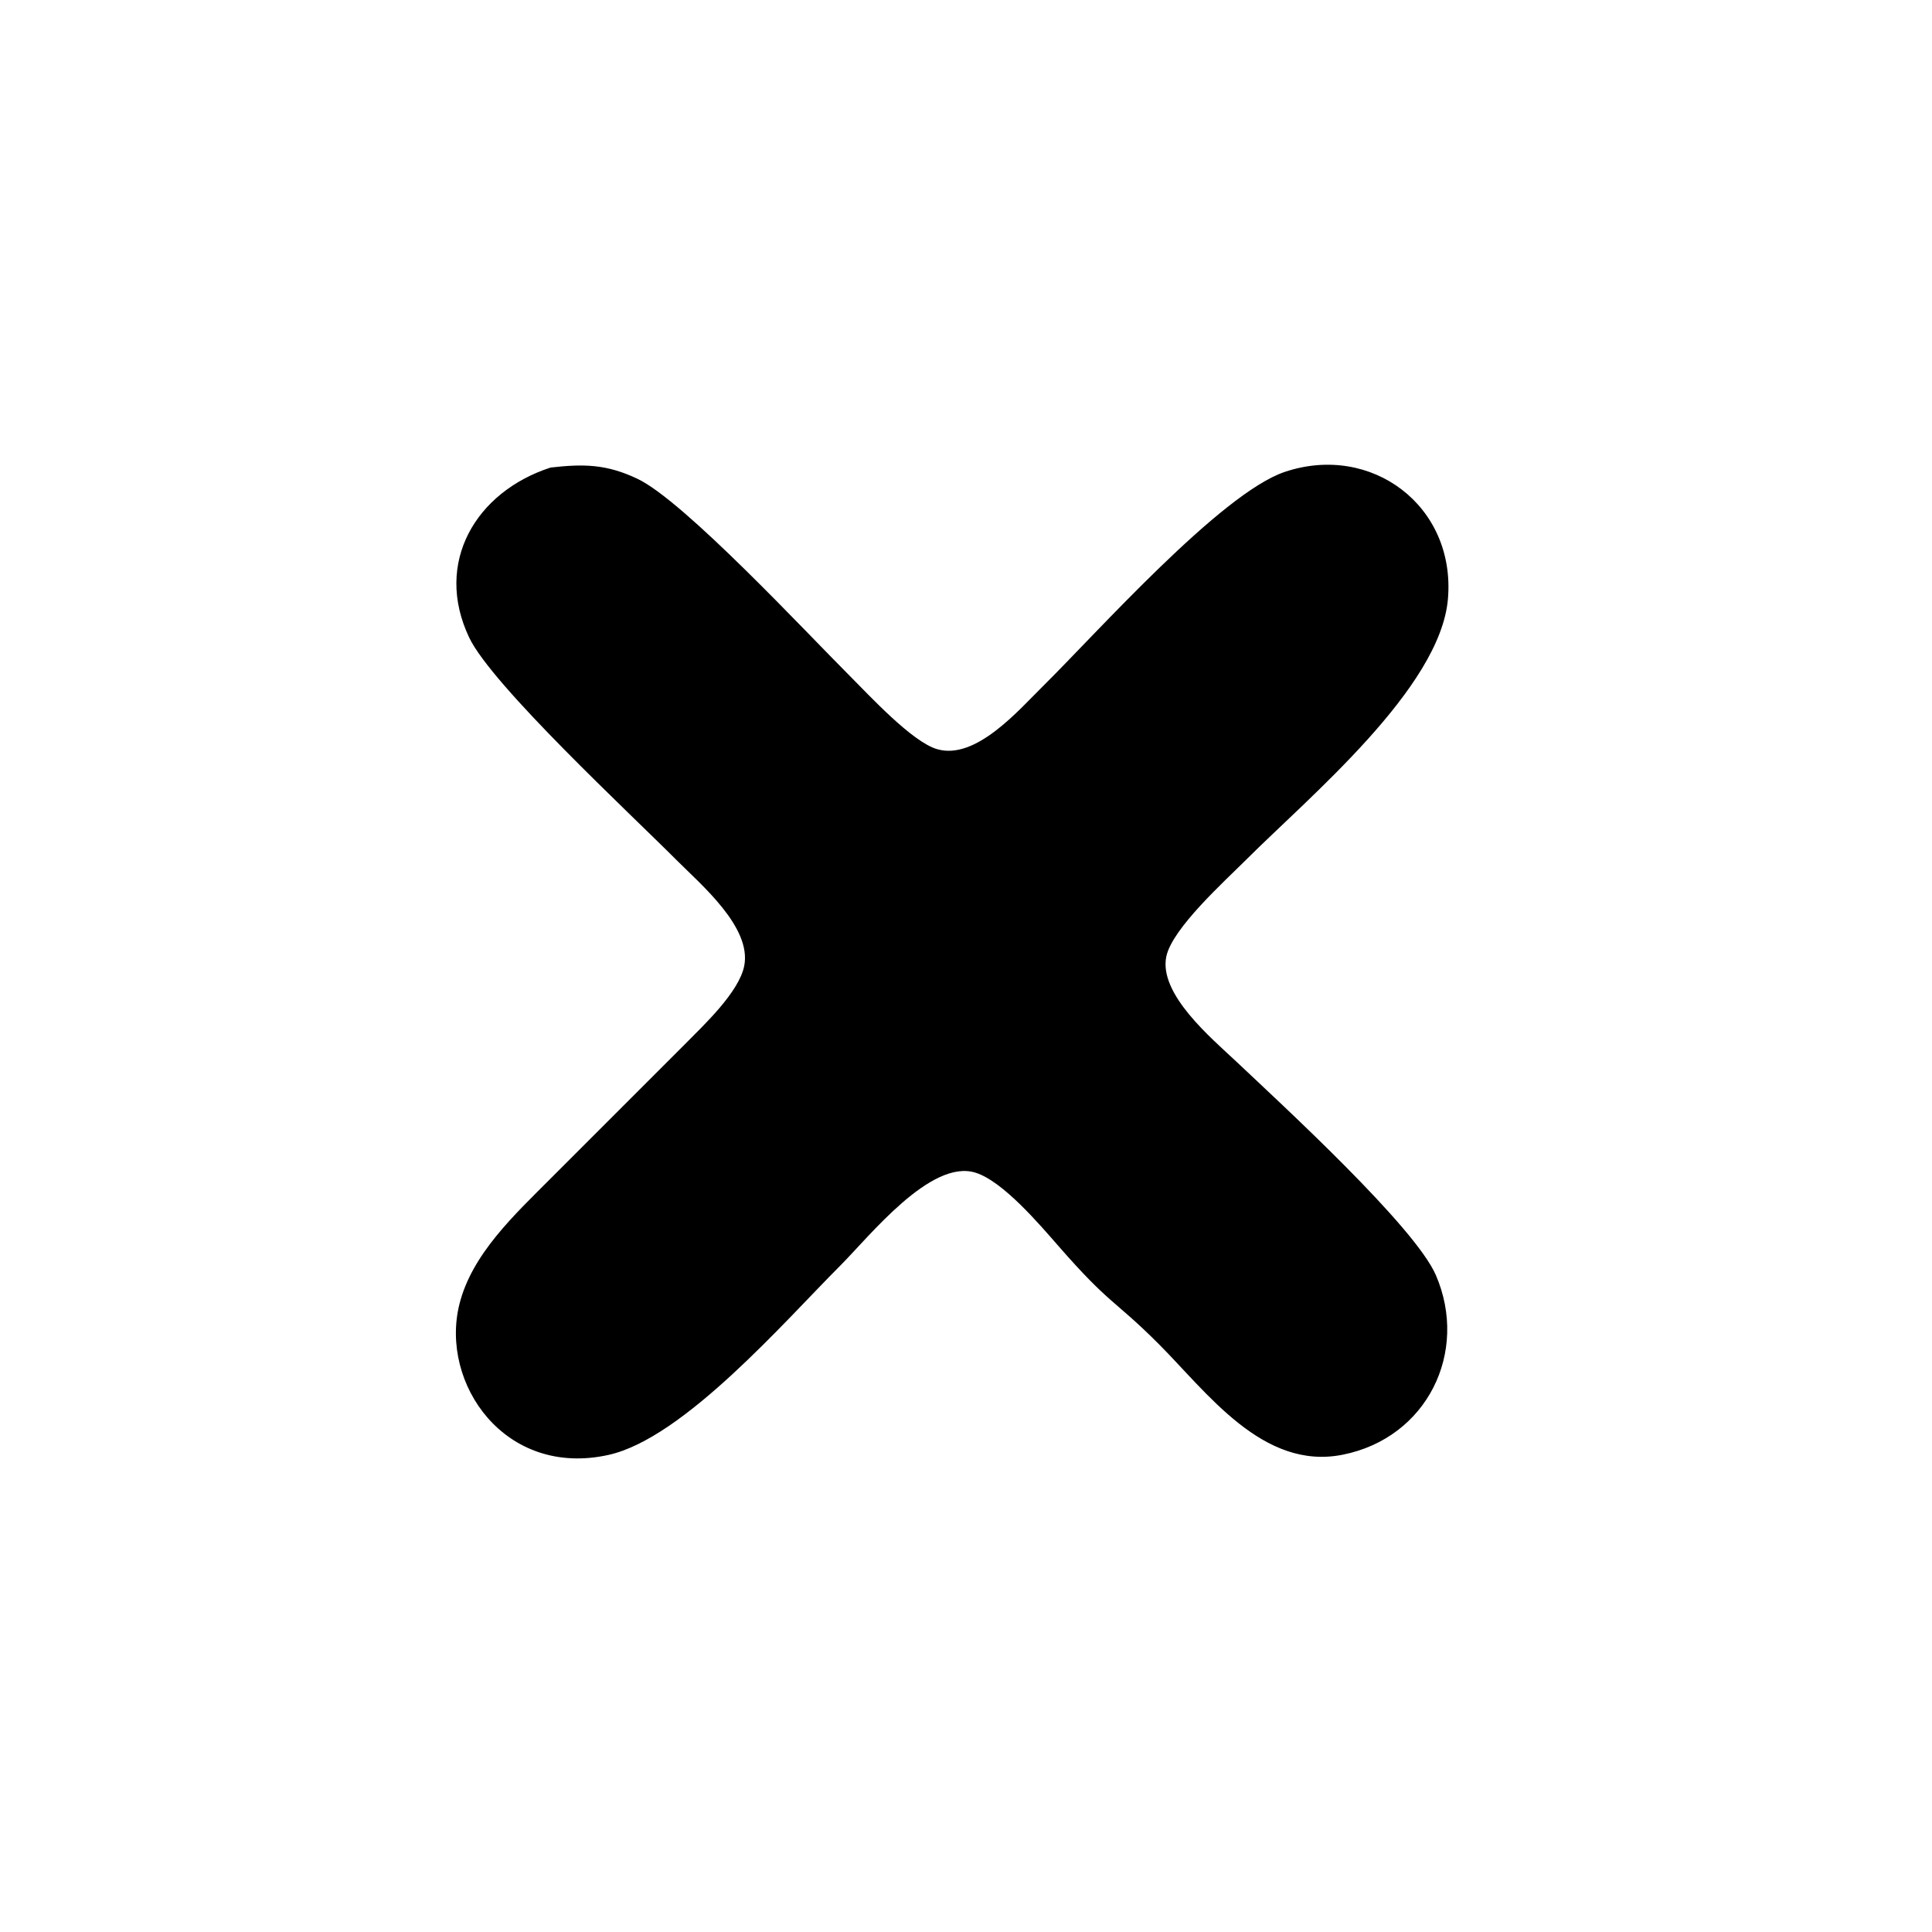 <svg xmlns="http://www.w3.org/2000/svg"
     width="0.667in" height="0.667in"
     viewBox="0 0 200 200">
  <path d="M 57.00,48.40
           C 49.27,50.90 44.88,58.24 48.57,66.00
             50.91,70.93 65.31,84.29 70.00,89.00
             72.56,91.57 77.84,95.99 77.04,100.00
             76.49,102.71 72.91,106.06 71.00,108.00
             71.00,108.00 57.00,122.00 57.00,122.00
             53.34,125.68 48.86,129.79 47.56,135.00
             45.51,143.20 52.26,153.00 63.00,150.61
             70.78,148.88 81.24,136.76 87.00,131.00
             89.98,128.02 96.36,119.92 101.00,121.40
             103.84,122.30 107.61,126.75 109.58,129.00
             114.92,135.12 115.33,134.51 119.91,139.09
             124.94,144.11 130.72,152.25 139.00,150.59
             147.73,148.85 152.08,139.97 148.64,132.00
             146.45,126.96 132.73,114.38 128.00,109.91
             125.44,107.50 119.91,102.90 120.74,99.00
             121.37,96.08 126.80,91.20 129.00,89.00
             135.48,82.52 149.10,71.25 149.89,62.00
             150.71,52.36 141.96,45.84 133.00,48.85
             126.38,51.08 113.56,65.50 108.00,71.00
             105.45,73.51 101.01,78.73 97.00,77.55
             94.41,76.79 90.01,72.01 88.00,70.00
             83.45,65.46 70.83,51.87 66.00,49.57
             62.79,48.04 60.42,48.01 57.00,48.40 Z" />
</svg>

